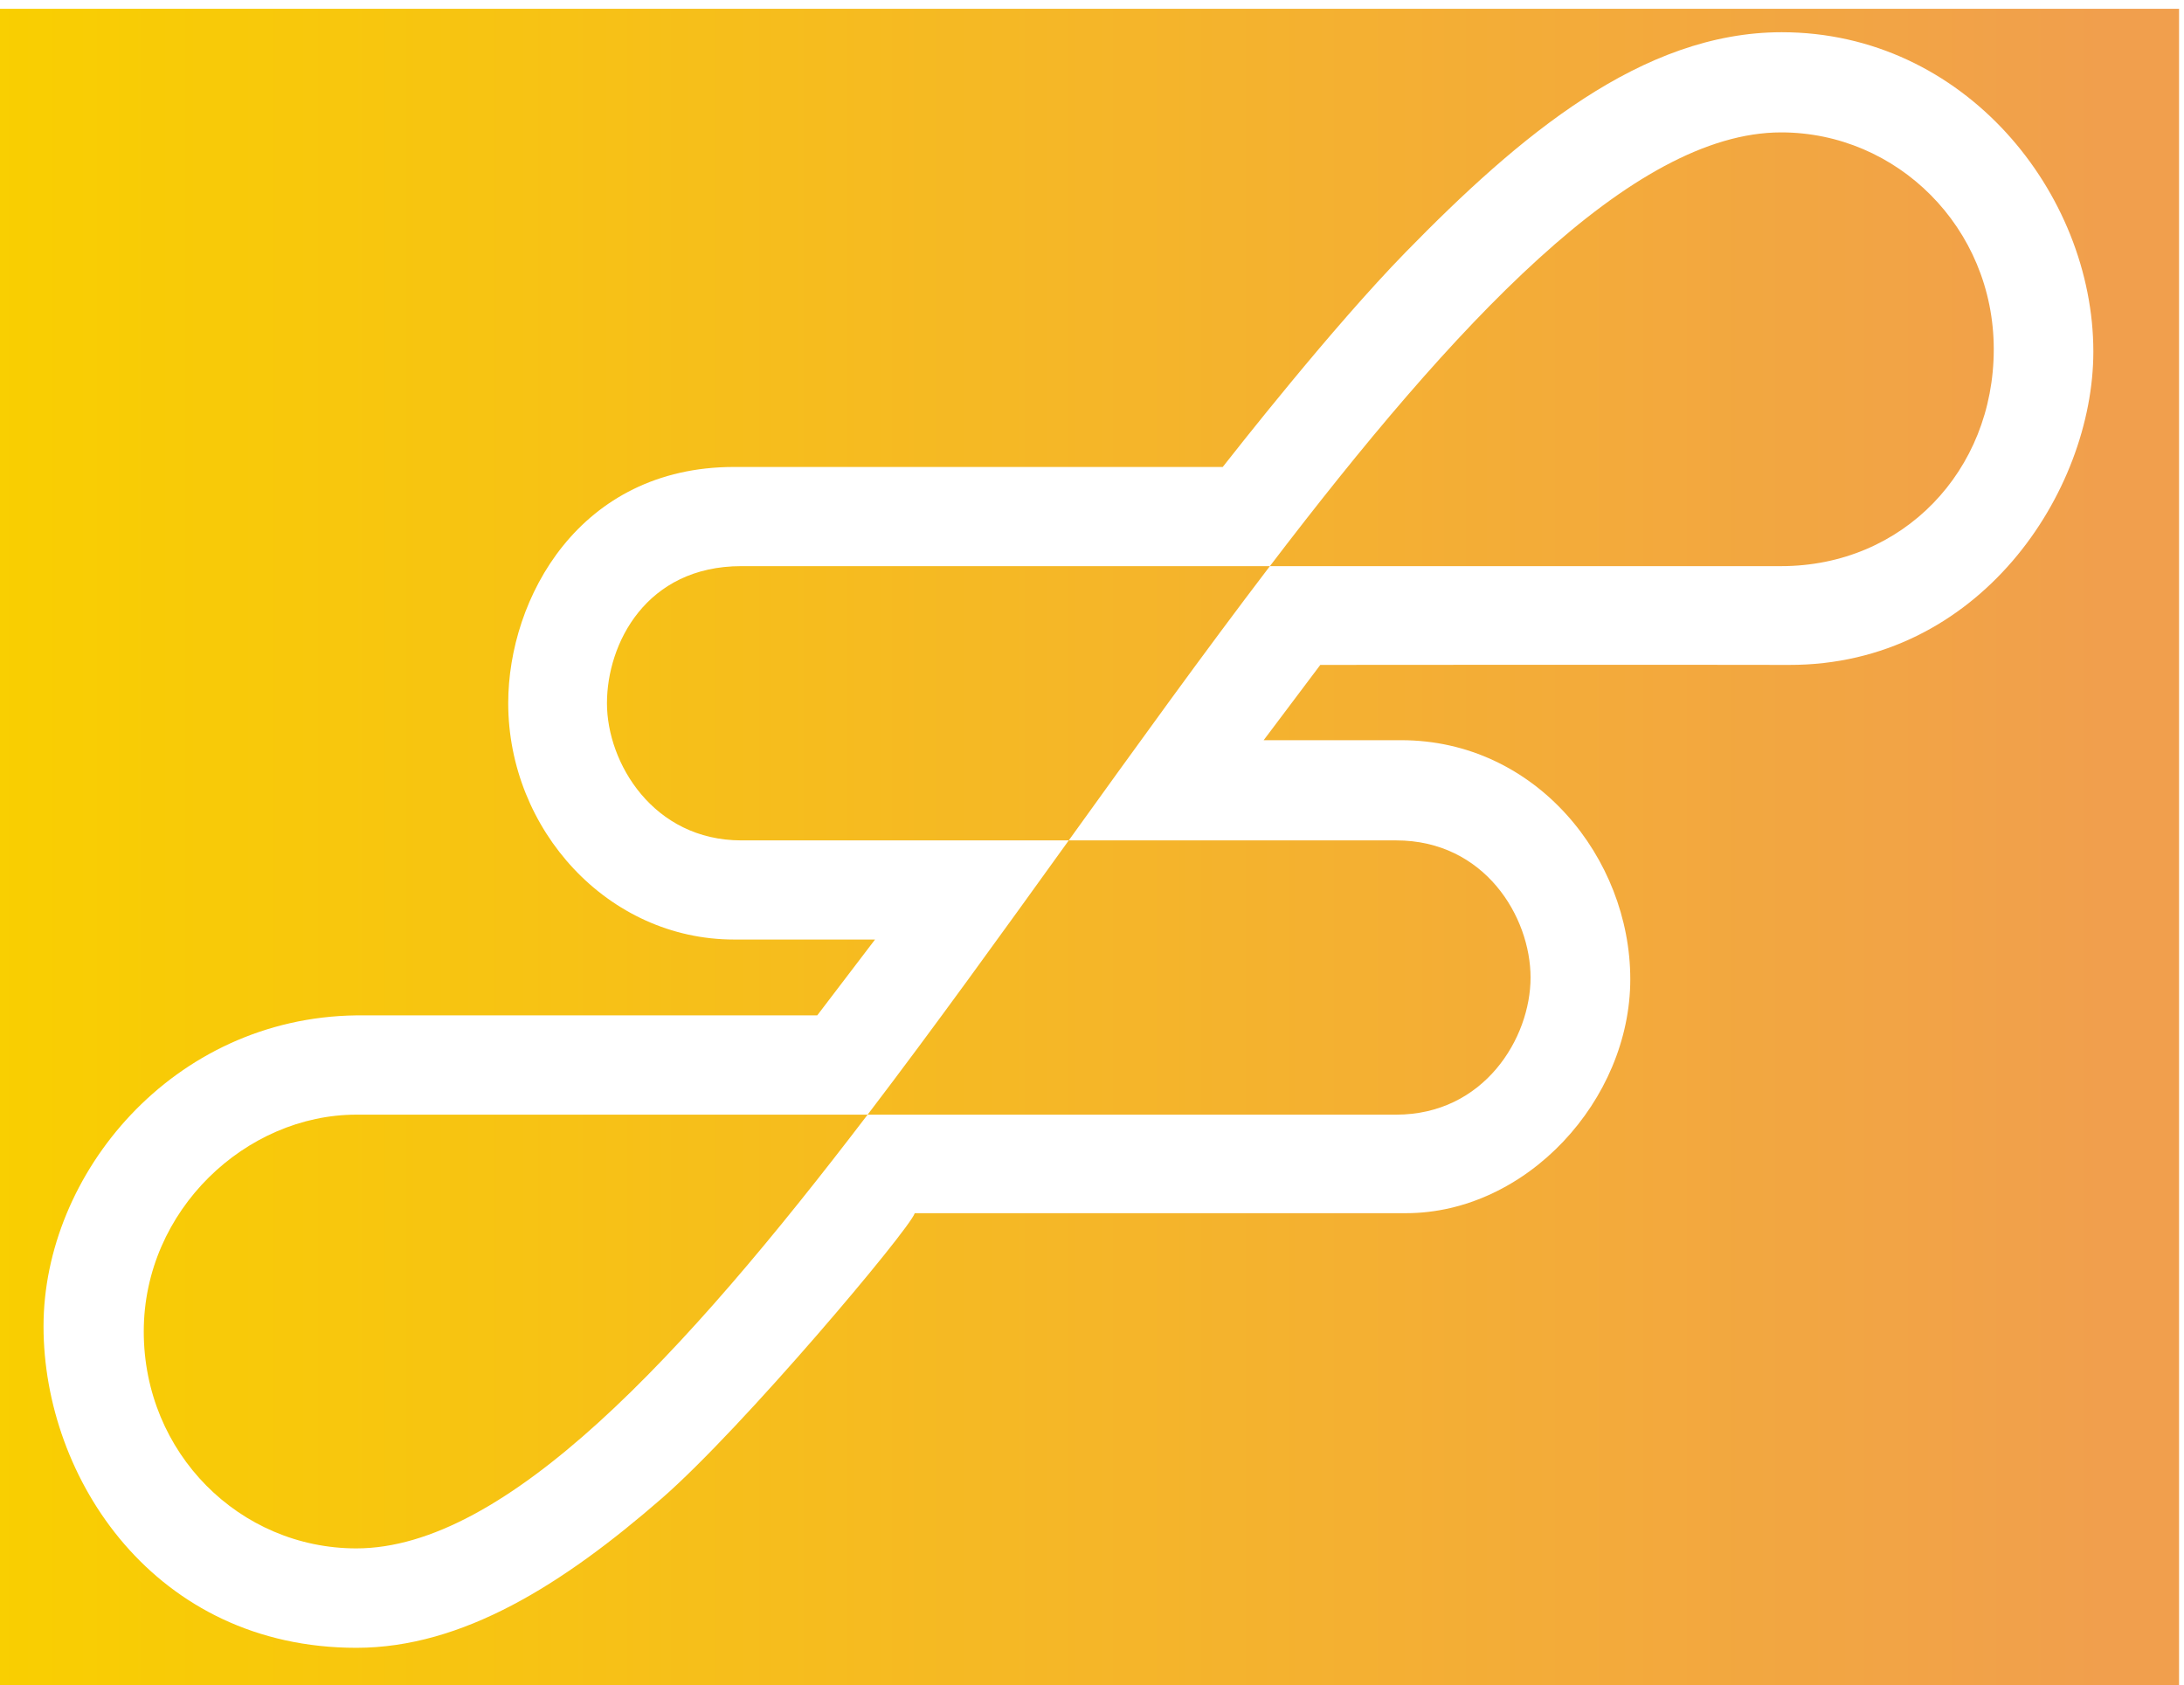 <?xml version="1.0" encoding="UTF-8" standalone="no"?>
<!DOCTYPE svg PUBLIC "-//W3C//DTD SVG 1.1//EN" "http://www.w3.org/Graphics/SVG/1.1/DTD/svg11.dtd">
<svg width="100%" height="100%" viewBox="0 0 784 605" version="1.1" xmlns="http://www.w3.org/2000/svg" xmlns:xlink="http://www.w3.org/1999/xlink" xml:space="preserve" xmlns:serif="http://www.serif.com/" style="fill-rule:evenodd;clip-rule:evenodd;stroke-linejoin:round;stroke-miterlimit:2;">
    <g transform="matrix(1,0,0,1,6.252,-2277.51)">
        <g transform="matrix(2.759,0,0,2.821,-939.168,1642.3)">
            <g transform="matrix(0.362,0,0,0.355,340.378,-582.225)">
                <path d="M777,2277.51L777,2882.06L-6.252,2882.06L-6.252,2277.51L777,2277.51ZM447.992,2539.71L468.349,2512.72C468.349,2512.72 597.583,2512.61 636.778,2512.72C705.152,2512.92 746.196,2450.7 746.196,2400.4C746.196,2343.79 700.018,2285.91 634.189,2285.91C583.951,2285.91 539.898,2323.03 499.127,2364.66C472.465,2391.88 437.572,2436.35 433.278,2441.76L257.627,2441.76C201.972,2441.76 176.47,2488.9 176.47,2526.41C176.47,2571.79 212.242,2611.17 257.627,2611.17L308.312,2611.17L287.537,2638.36L121.889,2638.36C55.819,2639.2 9.45,2695.23 9.45,2749.84C9.45,2804.45 49.477,2865.08 121.889,2865.08C160.065,2865.08 196.118,2842.37 231.67,2811.51C260.676,2786.33 320.601,2715.24 322.593,2709.27L499.127,2709.27C542.459,2709.27 579.762,2668.73 579.762,2625.4C579.762,2582.07 545.92,2539.71 497.394,2539.71L447.992,2539.71ZM450.233,2477.31C516.637,2390.49 580.367,2321.82 633.989,2321.82C675.633,2321.82 710.403,2355.96 710.403,2399.57C710.403,2443.17 677.735,2477.31 633.989,2477.31L450.233,2477.31C426.365,2508.52 402.152,2542.08 377.939,2575.63L495.604,2575.63C527.423,2575.63 543.919,2603.03 543.919,2624.79C543.919,2646.55 527.181,2673.95 495.604,2673.95L305.645,2673.95C239.242,2760.77 175.511,2829.44 121.889,2829.44C79.962,2829.44 45.475,2795.3 45.475,2751.7C45.475,2708.09 82.306,2673.95 121.889,2673.95L305.645,2673.95C329.513,2642.74 353.726,2609.18 377.939,2575.63L260.274,2575.63C228.576,2575.63 211.96,2547.82 211.96,2526.47C211.96,2505.12 225.989,2477.32 260.274,2477.31L450.233,2477.31Z" style="fill:url(#_Linear1);"/>
            </g>
        </g>
    </g>
    <defs>
        <linearGradient id="_Linear1" x1="0" y1="0" x2="1" y2="0" gradientUnits="userSpaceOnUse" gradientTransform="matrix(752.834,0,0,604.549,-6.252,2579.79)"><stop offset="0" style="stop-color:rgb(249,207,0);stop-opacity:1"/><stop offset="1" style="stop-color:rgb(241,159,77);stop-opacity:1"/></linearGradient>
    </defs>
</svg>
